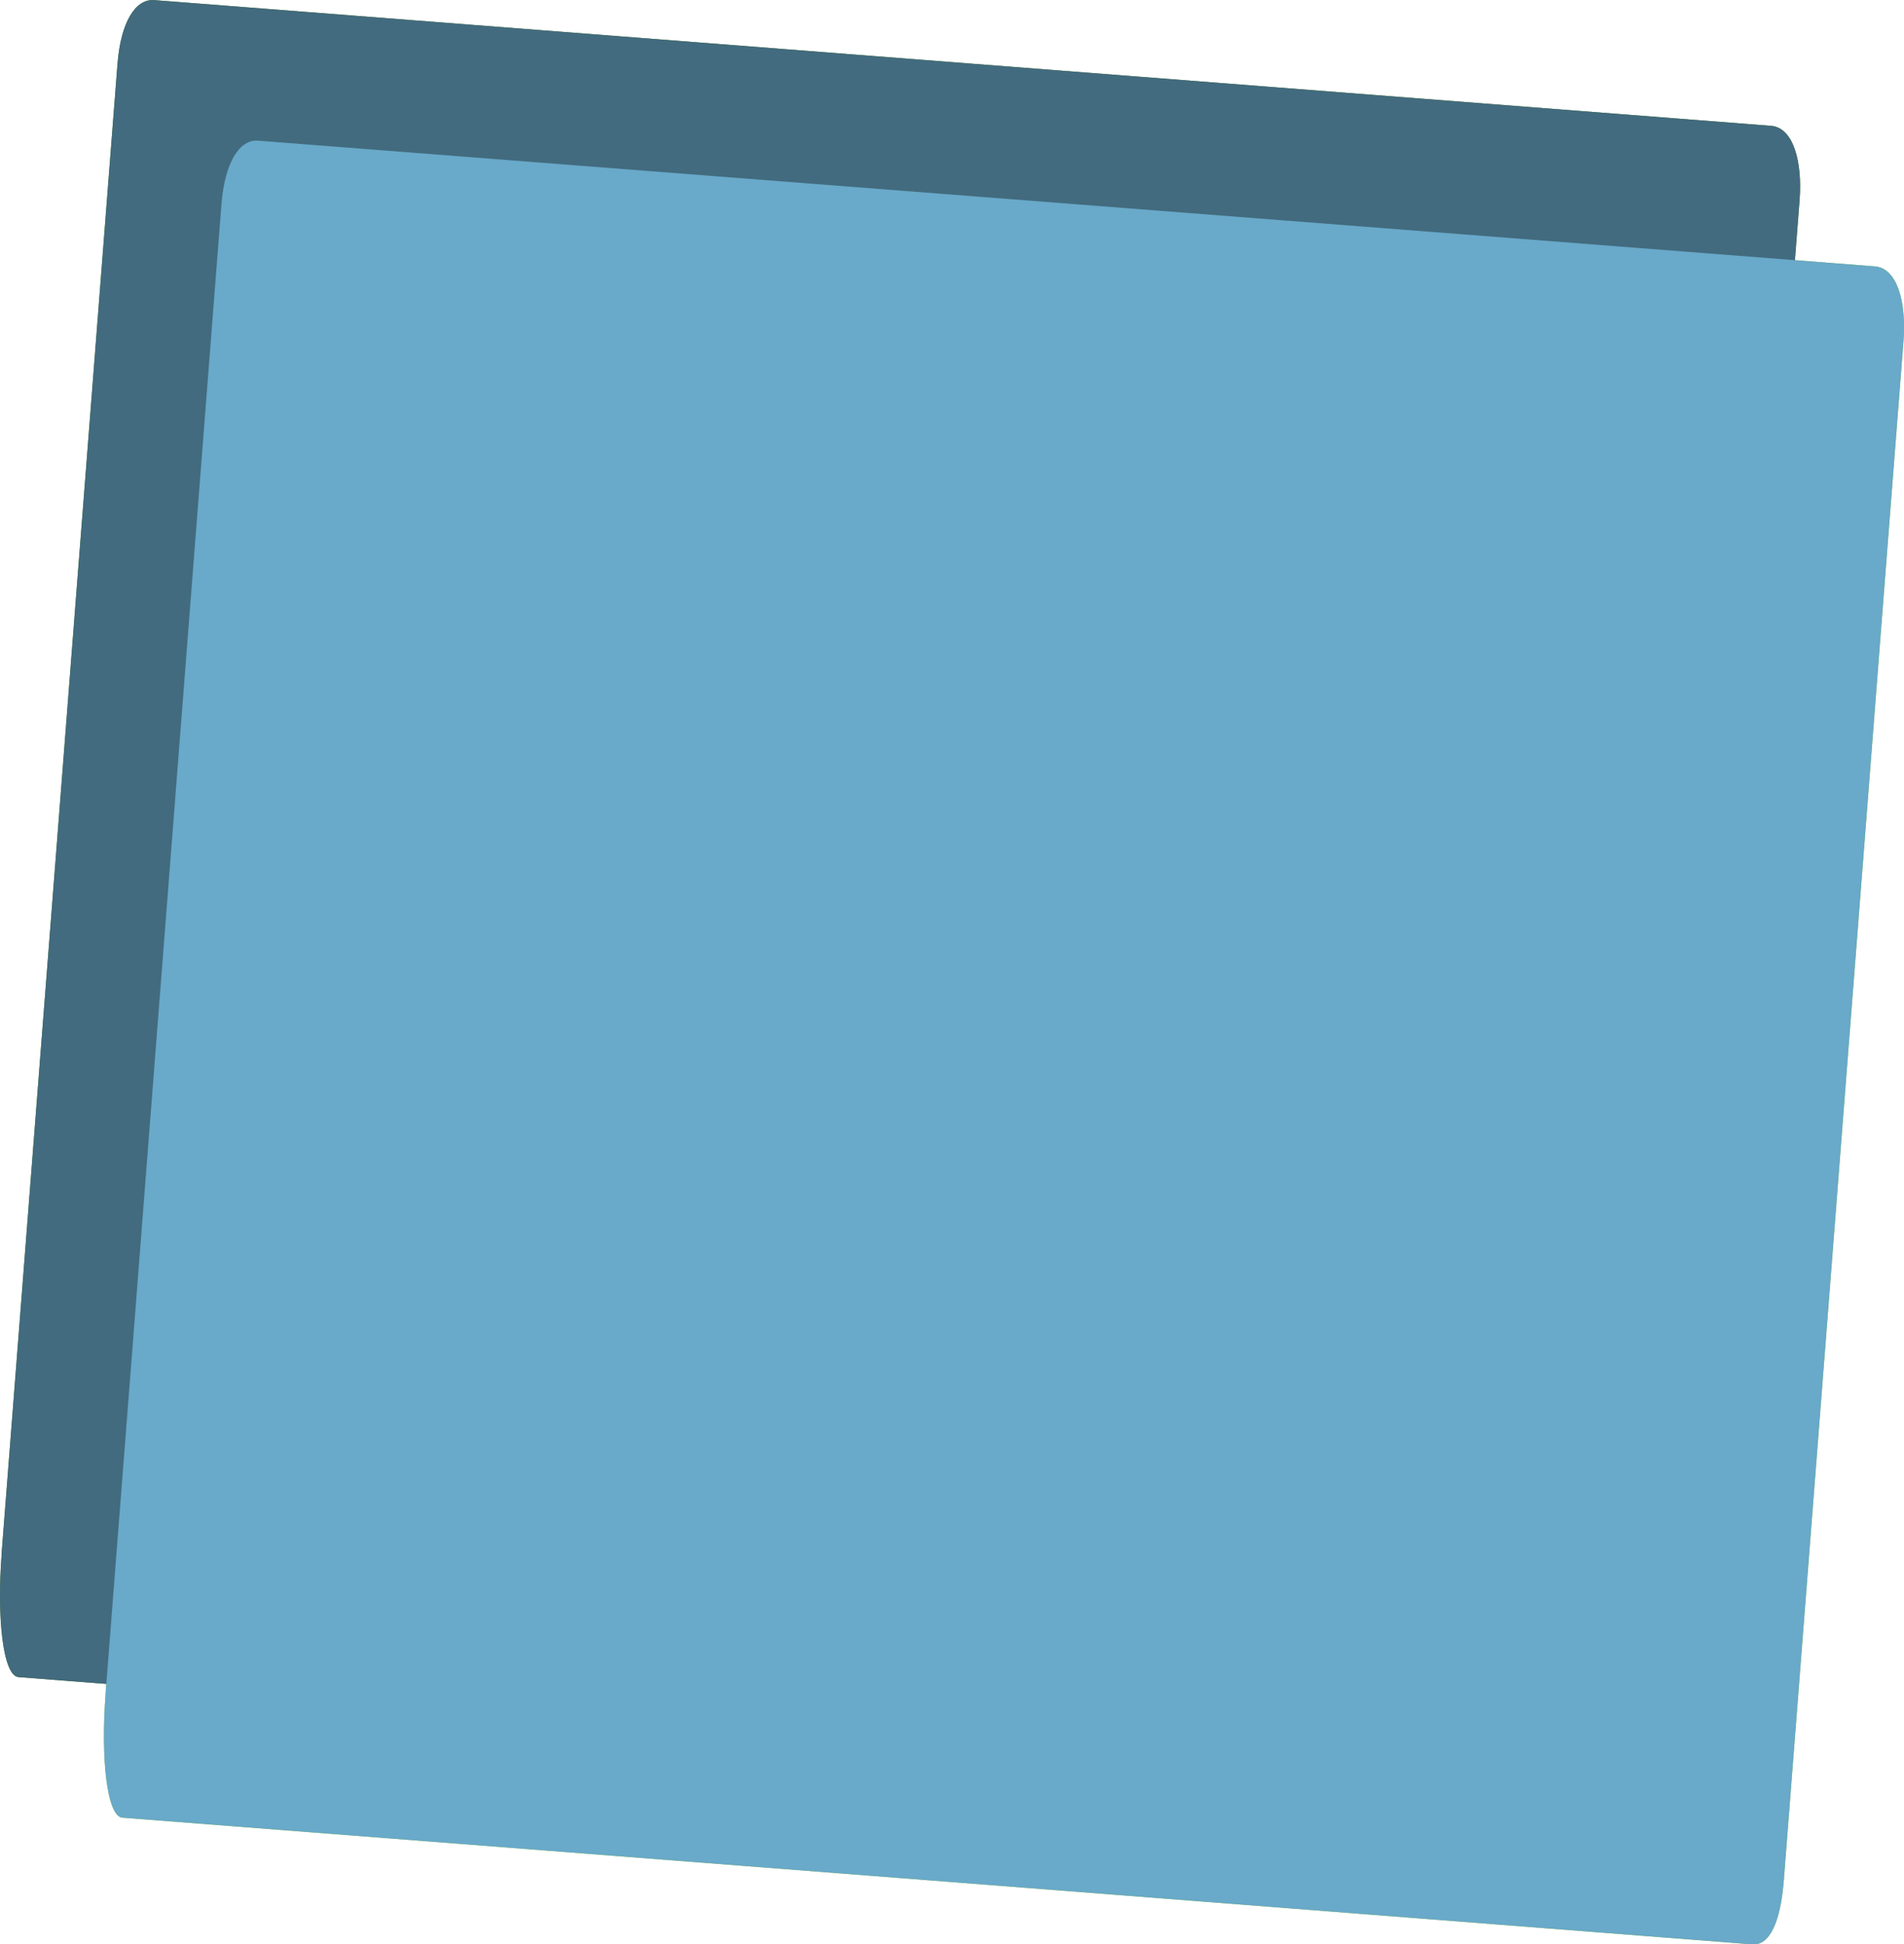 <svg version="1.1" xmlns="http://www.w3.org/2000/svg" xmlns:xlink="http://www.w3.org/1999/xlink" width="17.808" height="18.189" viewBox="0,0,17.808,18.189"><g transform="translate(-231.109,-170.907)"><g data-paper-data="{&quot;isPaintingLayer&quot;:true}" fill-rule="nonzero" stroke="none" stroke-width="0" stroke-linecap="butt" stroke-linejoin="miter" stroke-miterlimit="10" stroke-dasharray="" stroke-dashoffset="0" style="mix-blend-mode: normal"><path d="M231.124,185.439c0.143,-1.835 0.886,-11.397 1.084,-13.935c0.031,-0.394 0.17,-0.61 0.343,-0.596c1.139,0.089 13.012,1.012 15.122,1.176c0.207,0.016 0.296,0.329 0.267,0.701c-0.119,1.525 -0.914,11.759 -1.119,14.396c-0.031,0.395 -0.134,0.612 -0.294,0.6c-1.899,-0.148 -14.179,-1.103 -15.245,-1.185c-0.146,-0.011 -0.204,-0.564 -0.157,-1.156z" fill="#587f0e"/><path d="M232.096,186.754c0.143,-1.835 0.886,-11.397 1.084,-13.935c0.031,-0.394 0.17,-0.61 0.343,-0.596c1.139,0.089 13.012,1.012 15.122,1.176c0.207,0.016 0.296,0.329 0.267,0.701c-0.119,1.525 -0.914,11.759 -1.119,14.396c-0.031,0.395 -0.134,0.612 -0.294,0.6c-1.899,-0.148 -14.179,-1.103 -15.245,-1.185c-0.146,-0.011 -0.204,-0.564 -0.157,-1.156z" fill="#8ac916"/><path d="M231.124,185.439c0.143,-1.835 0.886,-11.397 1.084,-13.935c0.031,-0.394 0.17,-0.61 0.343,-0.596c1.139,0.089 13.012,1.012 15.122,1.176c0.207,0.016 0.296,0.329 0.267,0.701c-0.119,1.525 -0.914,11.759 -1.119,14.396c-0.031,0.395 -0.134,0.612 -0.294,0.6c-1.899,-0.148 -14.179,-1.103 -15.245,-1.185c-0.146,-0.011 -0.204,-0.564 -0.157,-1.156z" fill="#426b7f"/><path d="M232.096,186.754c0.143,-1.835 0.886,-11.397 1.084,-13.935c0.031,-0.394 0.17,-0.61 0.343,-0.596c1.139,0.089 13.012,1.012 15.122,1.176c0.207,0.016 0.296,0.329 0.267,0.701c-0.119,1.525 -0.914,11.759 -1.119,14.396c-0.031,0.395 -0.134,0.612 -0.294,0.6c-1.899,-0.148 -14.179,-1.103 -15.245,-1.185c-0.146,-0.011 -0.204,-0.564 -0.157,-1.156z" fill="#69a9c9"/></g></g></svg>